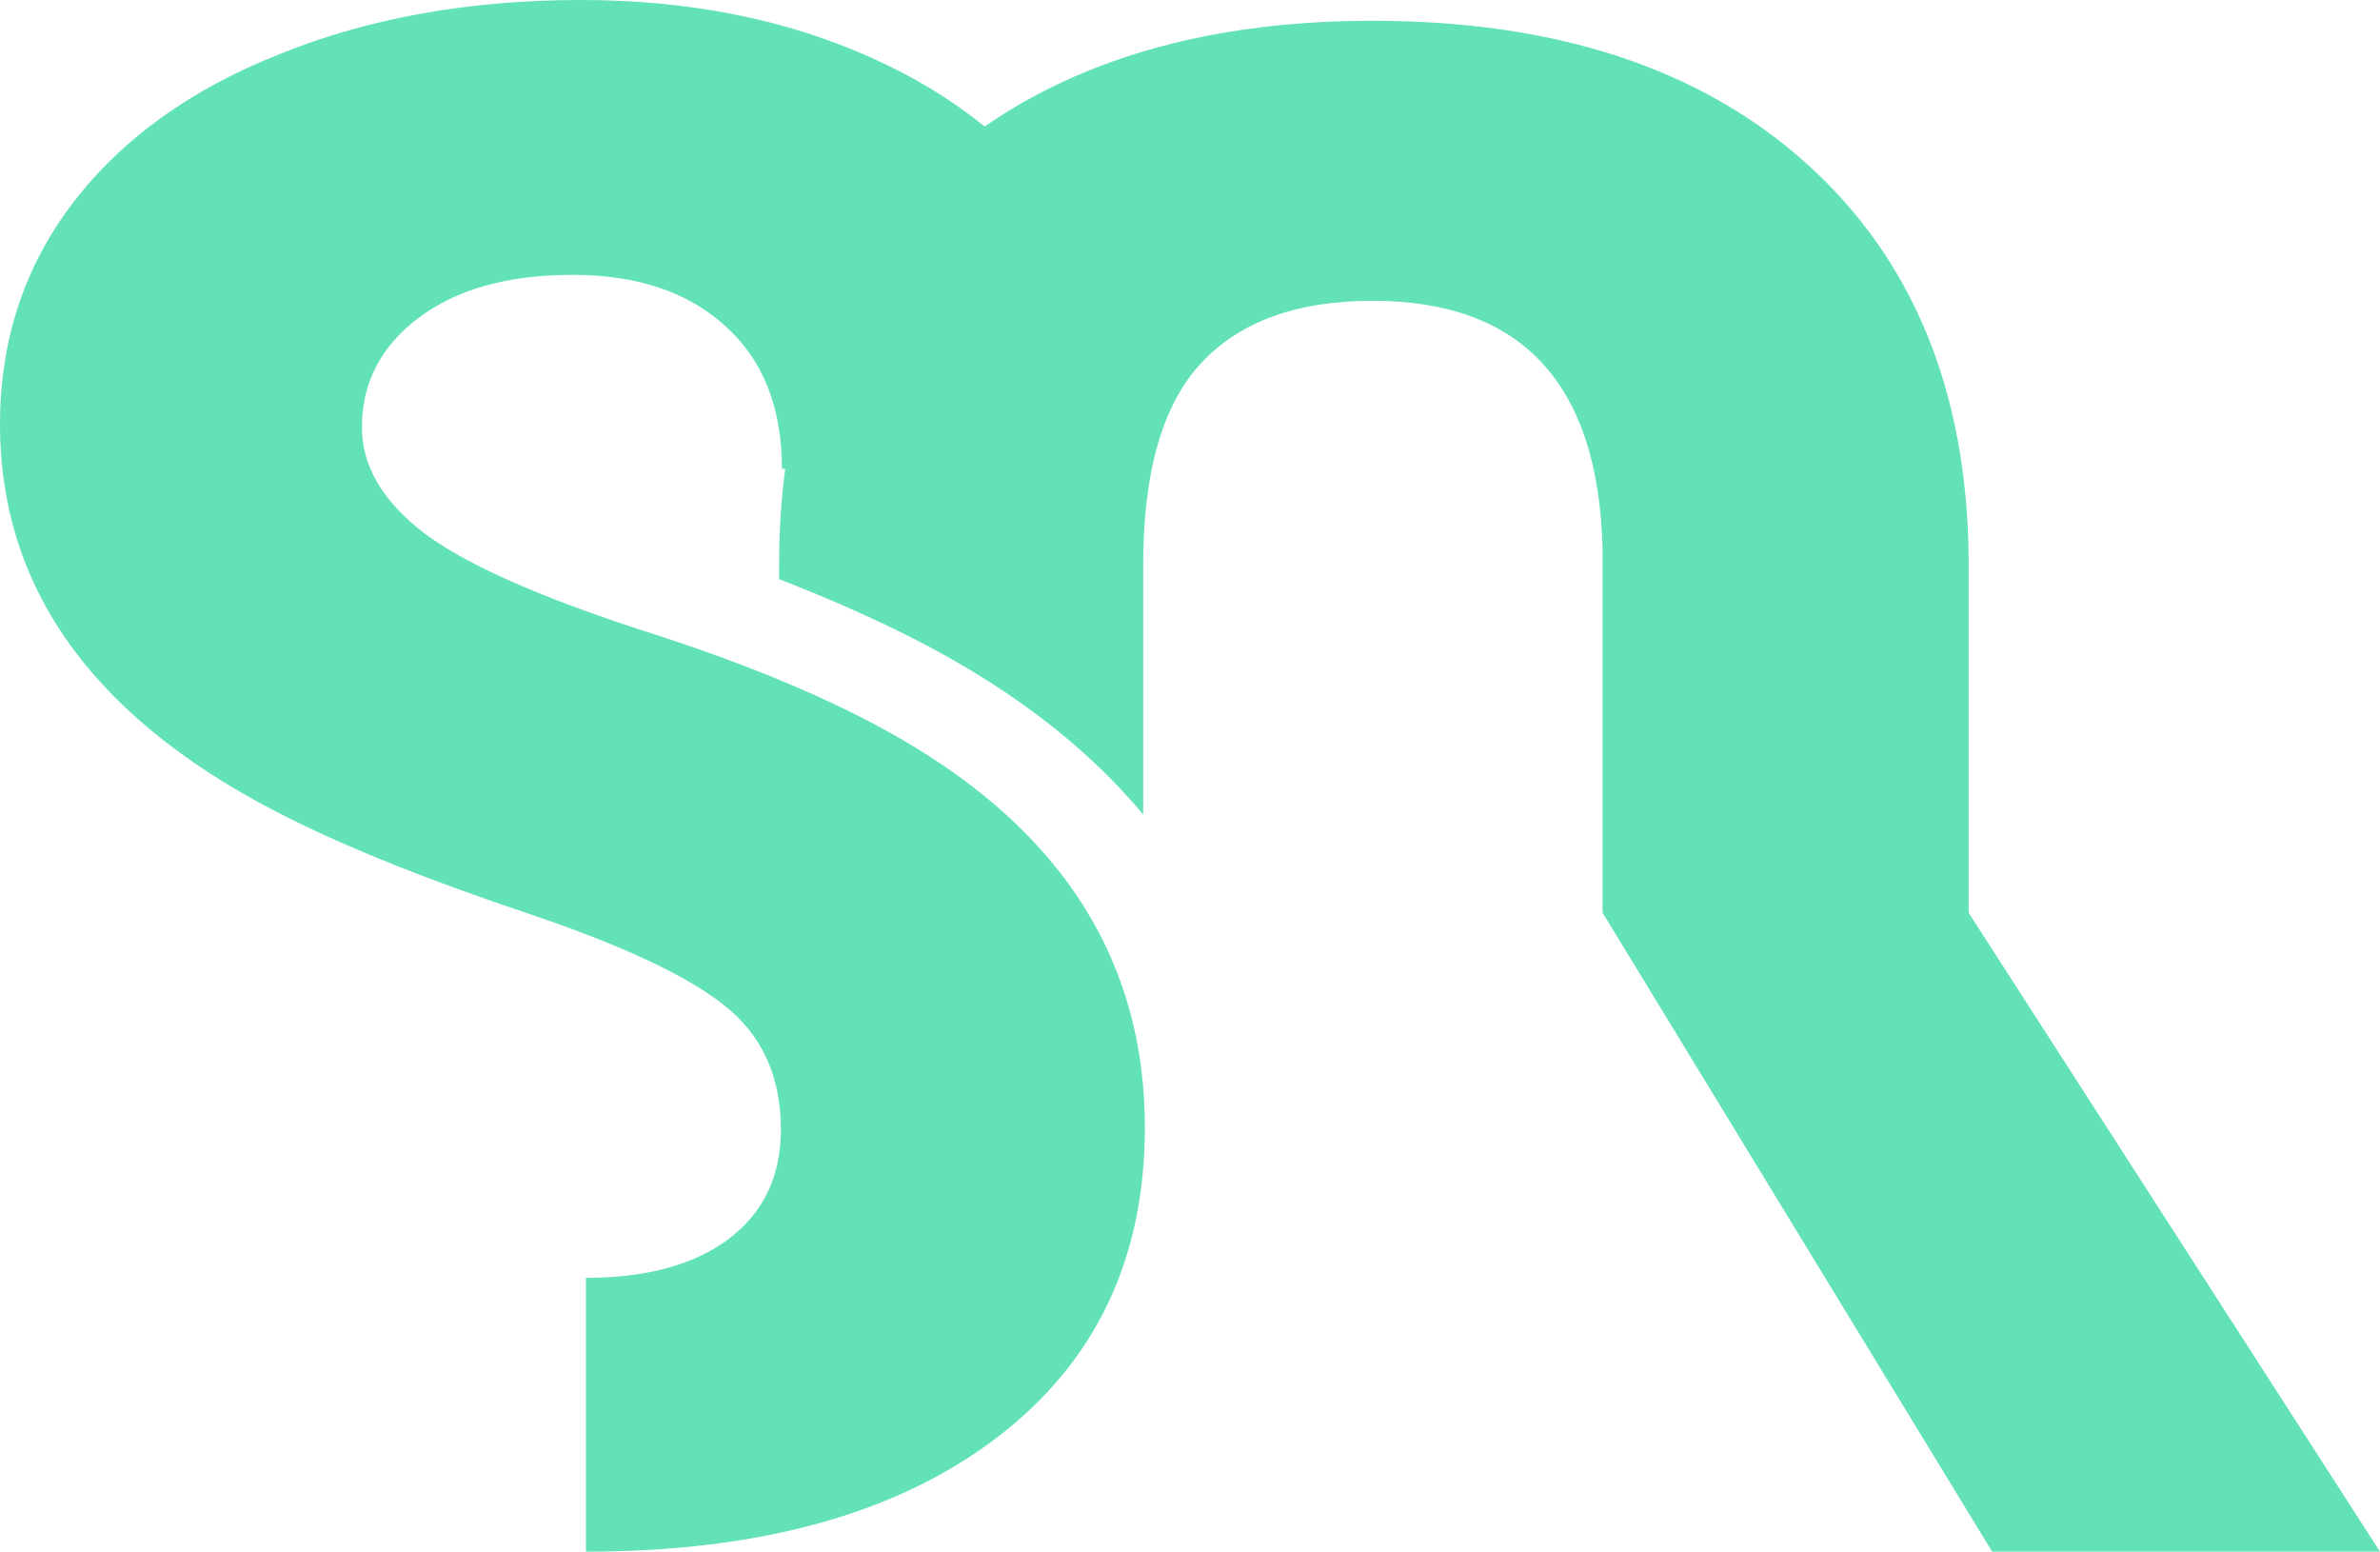<svg width="135" height="88" viewBox="0 0 135 88" fill="none" xmlns="http://www.w3.org/2000/svg">
    <path d="M44.294 64.059C44.294 61.039 43.216 58.686 41.059 57C38.941 55.314 35.196 53.569 29.823 51.765C24.451 49.961 20.059 48.216 16.647 46.529C5.549 41.078 -2.49926e-06 33.588 0 24.059C0 19.314 1.373 15.137 4.118 11.529C6.902 7.882 10.823 5.059 15.882 3.059C20.941 1.02 26.627 0 32.941 0C39.098 0 44.608 1.098 49.471 3.294C51.86 4.364 53.988 5.658 55.855 7.176C57.108 6.302 58.457 5.518 59.902 4.824C64.96 2.392 70.941 1.177 77.843 1.177C88.274 1.177 96.49 3.883 102.49 9.294C108.49 14.706 111.549 22.118 111.666 31.53V51.765L135 88H113L90.902 51.765V31.118C90.666 21.745 86.313 17.059 77.843 17.059C73.568 17.059 70.333 18.235 68.137 20.588C65.941 22.941 64.843 26.765 64.843 32.059L64.843 46.197C61.426 42.078 56.745 38.632 51.067 35.842C49.041 34.841 46.747 33.843 44.196 32.844V31.941C44.196 30.085 44.311 28.301 44.542 26.588H44.353C44.353 23.098 43.275 20.392 41.118 18.471C39 16.549 36.118 15.588 32.471 15.588C28.784 15.588 25.863 16.412 23.706 18.059C21.588 19.667 20.529 21.726 20.529 24.235C20.529 26.431 21.706 28.431 24.059 30.235C26.412 32 30.549 33.843 36.471 35.765C42.392 37.647 47.255 39.686 51.059 41.882C60.314 47.216 64.941 54.569 64.941 63.941C64.941 71.431 62.118 77.314 56.471 81.588C50.824 85.863 43.078 88 33.235 88L33.235 72.471C36.647 72.471 39.333 71.745 41.294 70.294C43.294 68.804 44.294 66.725 44.294 64.059Z" fill="#63E2B7"/>
</svg>
